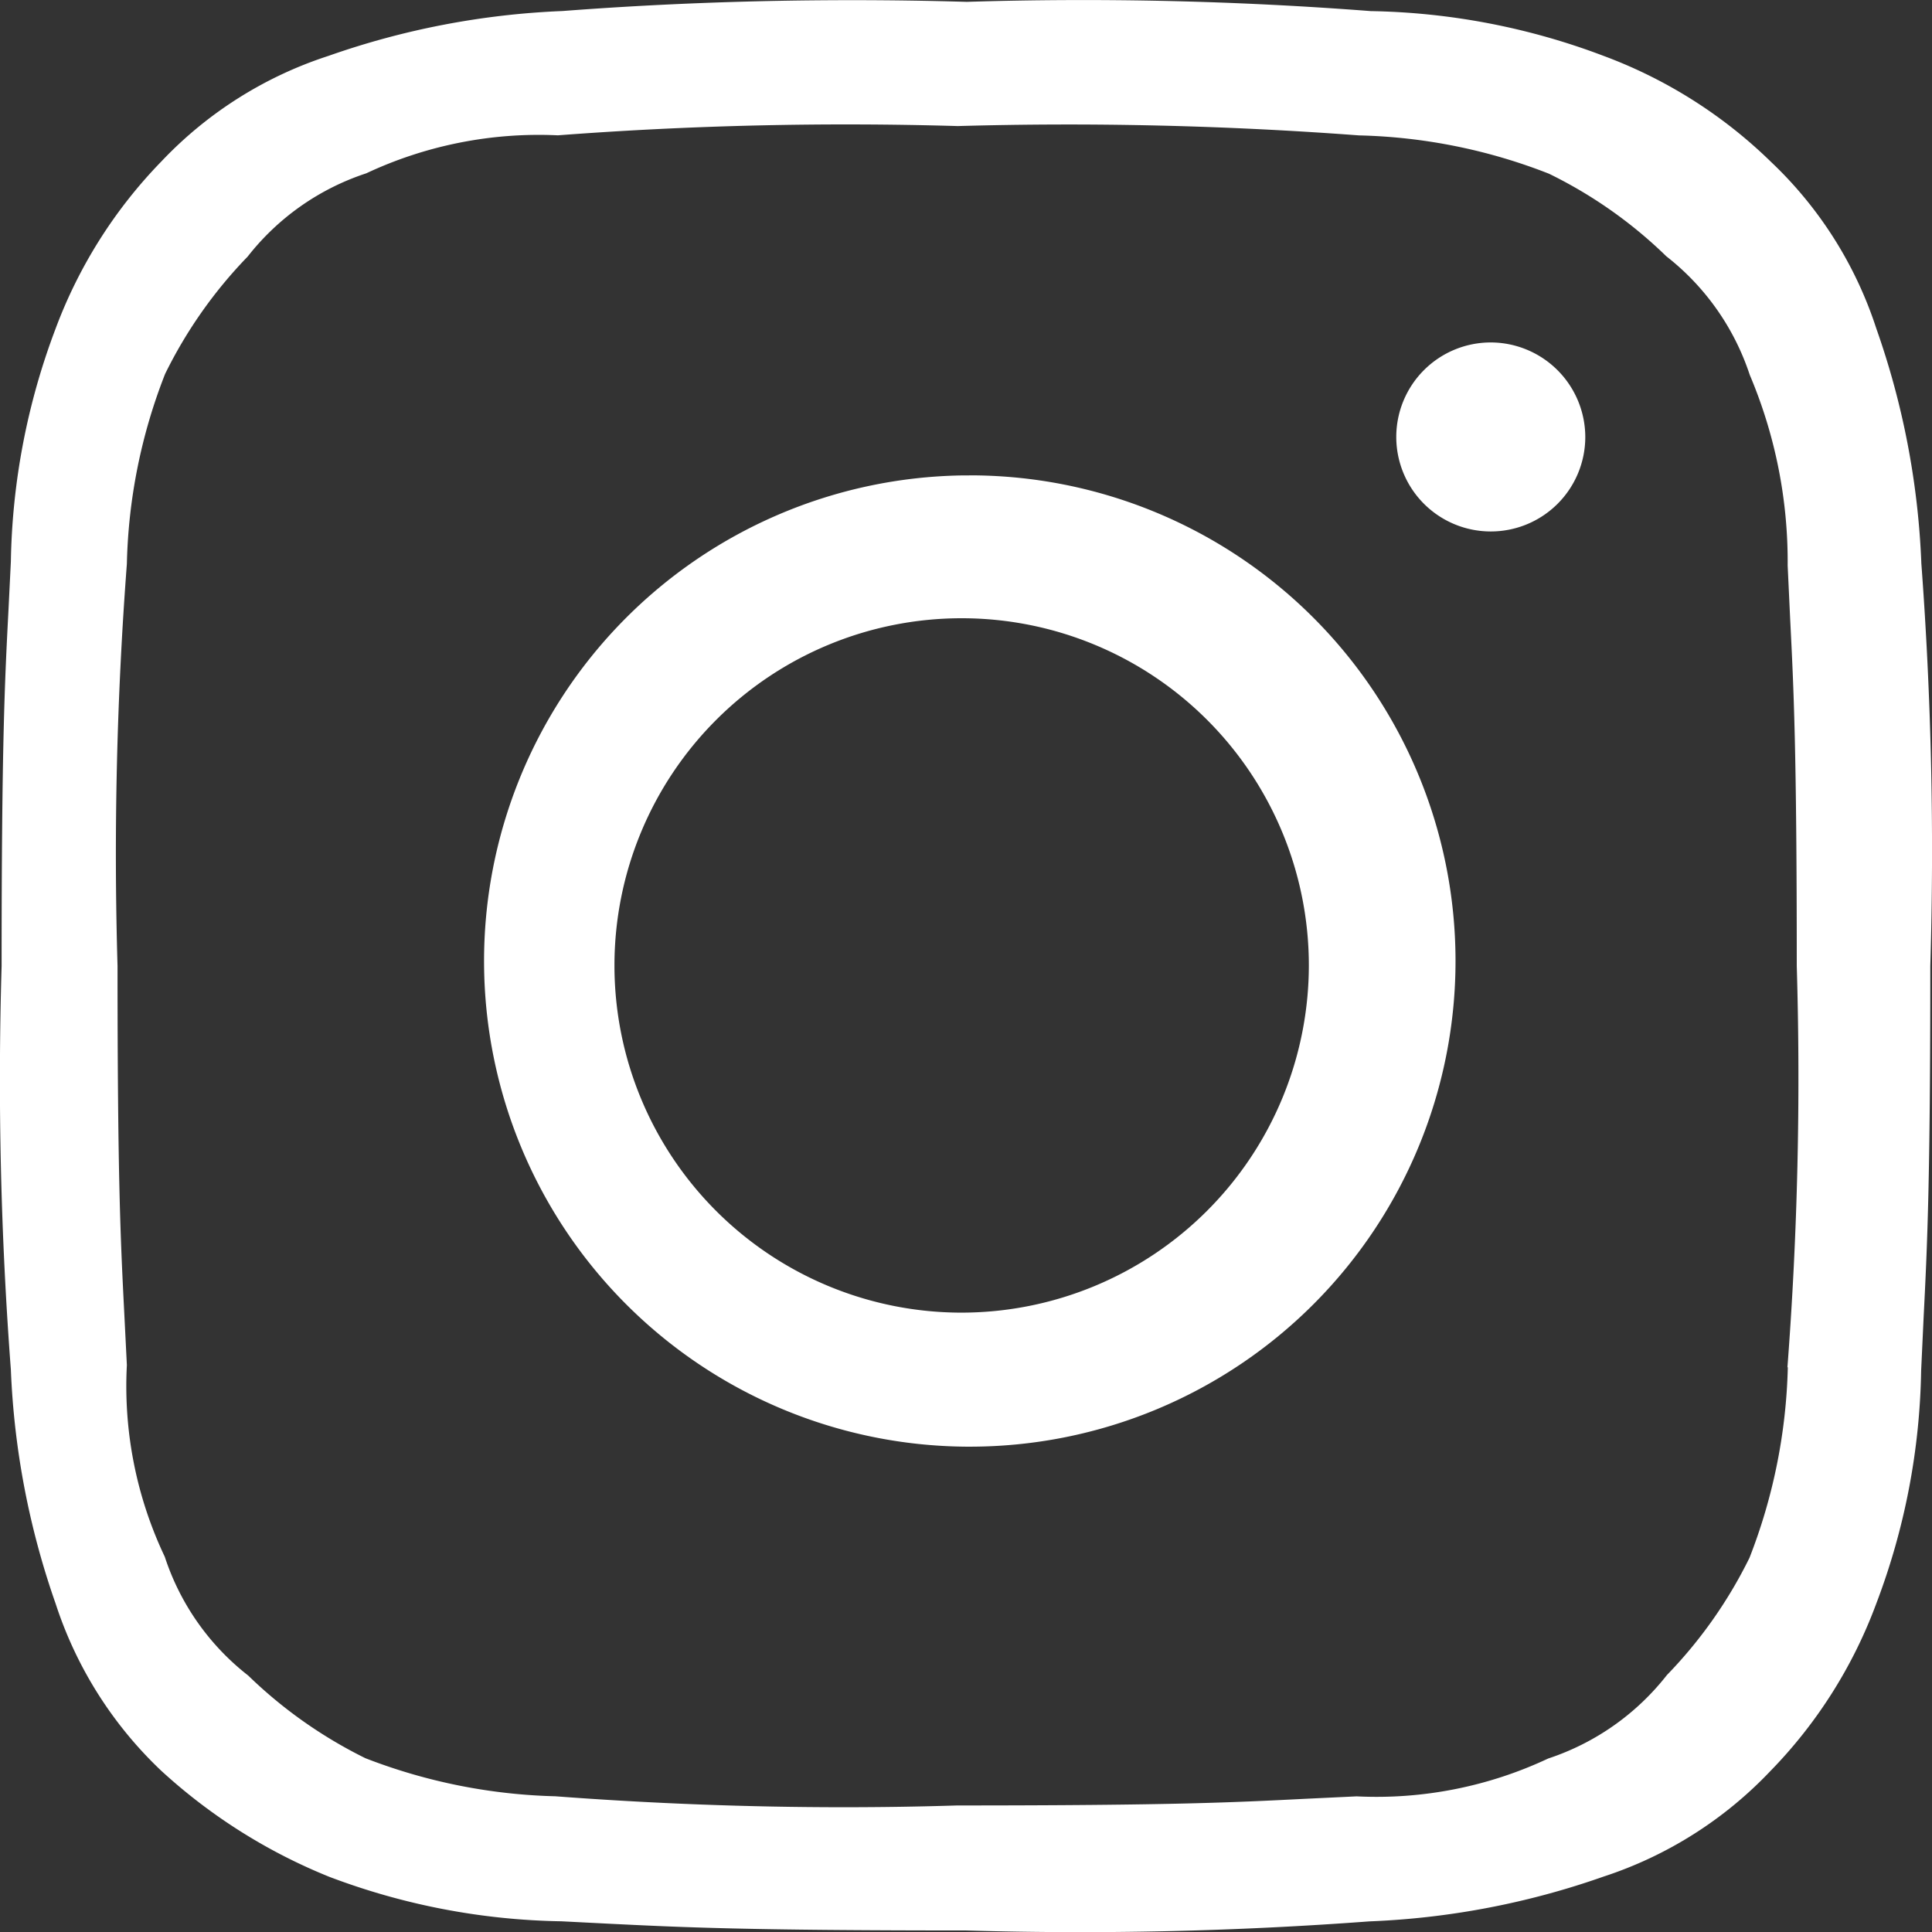 <svg id="Instagram_selected" data-name="Instagram selected" xmlns="http://www.w3.org/2000/svg" width="24" height="24.002" viewBox="0 0 24 24.002">
  <rect x="0" y="0" width="24" height="24.002" fill="#333333" stroke="none"/>
  <path id="Trazado_320" data-name="Trazado 320" d="M6793.736,6487.291a4.959,4.959,0,0,0-1.308-2.071,5.924,5.924,0,0,0-2.084-1.319,8.544,8.544,0,0,0-2.888-.555,46.536,46.536,0,0,0-5.02-.115q-.711-.021-1.421-.021c-1.208,0-2.411.044-3.6.135a9.954,9.954,0,0,0-2.907.557,4.963,4.963,0,0,0-2.073,1.308,5.967,5.967,0,0,0-1.319,2.085,8.546,8.546,0,0,0-.554,2.888l-.029.59c-.047.9-.086,1.682-.086,4.437a47.679,47.679,0,0,0,.115,5.013,9.972,9.972,0,0,0,.556,2.906,4.975,4.975,0,0,0,1.309,2.073,6.908,6.908,0,0,0,2.092,1.321,8.5,8.5,0,0,0,2.882.552l.589.03c.9.044,1.682.084,4.437.084a48.315,48.315,0,0,0,5.012-.113,9.919,9.919,0,0,0,2.907-.556,4.988,4.988,0,0,0,2.071-1.309,5.916,5.916,0,0,0,1.319-2.086,8.512,8.512,0,0,0,.556-2.888l.031-.666c.045-.892.083-1.661.083-4.361a48.018,48.018,0,0,0-.112-5.012v-.009A9.927,9.927,0,0,0,6793.736,6487.291Zm-1.1,12.9a6.956,6.956,0,0,1-.476,2.368,5.7,5.7,0,0,1-1.026,1.457,3.112,3.112,0,0,1-1.475,1.037,5.014,5.014,0,0,1-2.38.47l-.651.031c-.871.044-1.622.082-4.309.082q-.7.022-1.411.022c-1.188,0-2.39-.046-3.582-.136a6.991,6.991,0,0,1-2.36-.473,5.716,5.716,0,0,1-1.456-1.027,3.088,3.088,0,0,1-1.036-1.475,4.938,4.938,0,0,1-.471-2.381l-.033-.66c-.044-.871-.083-1.622-.083-4.3a47.6,47.6,0,0,1,.116-4.993,6.859,6.859,0,0,1,.475-2.36,5.7,5.7,0,0,1,1.025-1.457,3.1,3.1,0,0,1,1.474-1.035,5.046,5.046,0,0,1,2.38-.472,47.382,47.382,0,0,1,4.968-.115,48.273,48.273,0,0,1,4.984.116,6.882,6.882,0,0,1,2.36.476,5.629,5.629,0,0,1,1.458,1.026,3.1,3.1,0,0,1,1.036,1.473,5.949,5.949,0,0,1,.471,2.369l.031.662c.044.872.082,1.623.082,4.31A47.217,47.217,0,0,1,6792.631,6500.195Z" transform="translate(-6770.427 -6483.208)" fill="#fff"/>
  <path id="Trazado_321" data-name="Trazado 321" d="M6788.616,6487.38a1.174,1.174,0,1,0,1.174,1.176A1.177,1.177,0,0,0,6788.616,6487.38Z" transform="translate(-6770.097 -6483.126)" fill="#fff"/>
  <path id="Trazado_322" data-name="Trazado 322" d="M6782.351,6489h-.092a6.033,6.033,0,0,0,.055,12.065h.057a6.033,6.033,0,0,0-.02-12.066Zm-.092,10.4h0a4.313,4.313,0,1,1,4.313-4.313A4.318,4.318,0,0,1,6782.258,6499.4Z" transform="translate(-6770.313 -6483.094)" fill="#fff"/>
</svg>
